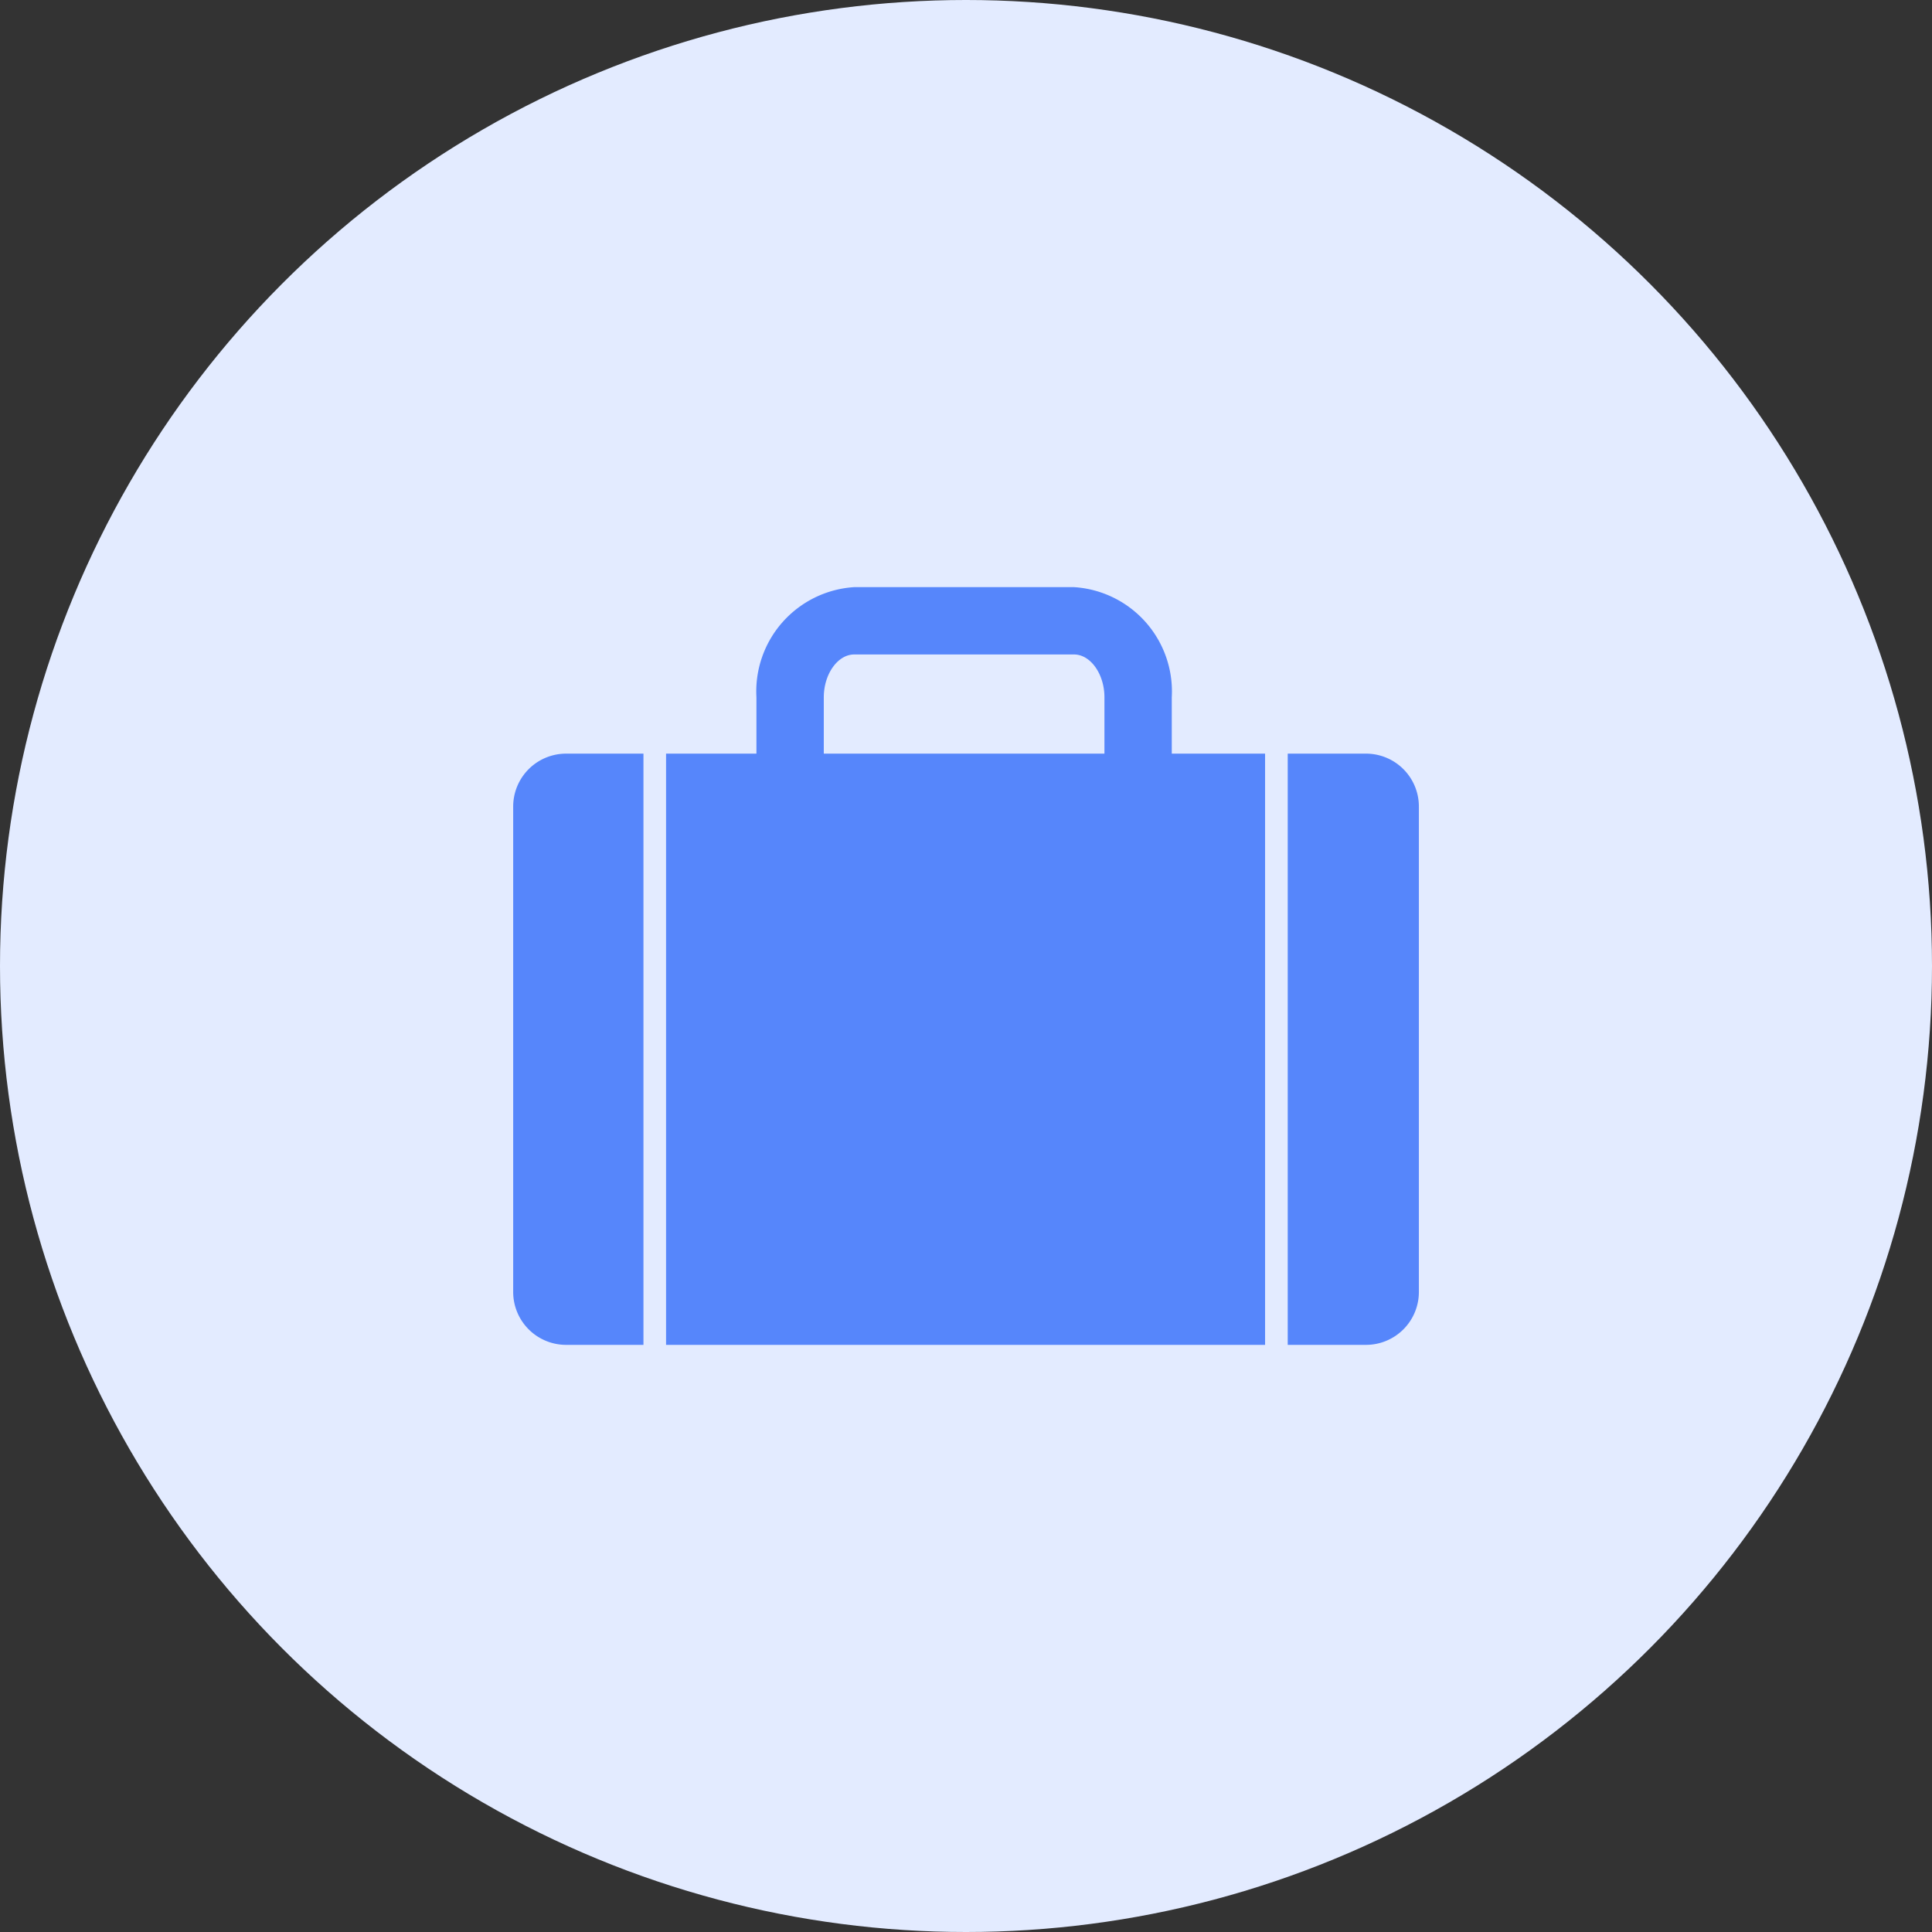 <svg xmlns="http://www.w3.org/2000/svg" width="61" height="61" viewBox="0 0 61 61"><rect x="0" y="0" width="61" height="61" fill="#333333" stroke="none"/><g transform="translate(-32.909 -175.753)"><circle cx="30.5" cy="30.5" r="30.5" transform="translate(32.909 175.753)" fill="#e3ebff"/><g transform="translate(49.112 194.291)"><path d="M69.354,199.061v-1.779a3.3,3.3,0,0,0-3.086-3.478H59.327a3.3,3.3,0,0,0-3.087,3.478v1.779H53.387v18.667H72.3V199.061Zm-10.987-1.779c0-.733.44-1.352.96-1.352h6.941c.521,0,.96.619.96,1.352v1.779H58.367Z" transform="translate(-48.56 -193.804)" fill="#5686fb"/><path d="M52.8,198.923H50.358a1.671,1.671,0,0,0-1.671,1.671v15.325a1.671,1.671,0,0,0,1.671,1.671H52.8Z" transform="translate(-48.687 -193.666)" fill="#5686fb"/><path d="M74.967,198.923H72.5V217.59h2.471a1.67,1.67,0,0,0,1.67-1.671V200.594A1.67,1.67,0,0,0,74.967,198.923Z" transform="translate(-48.045 -193.666)" fill="#5686fb"/></g></g></svg>